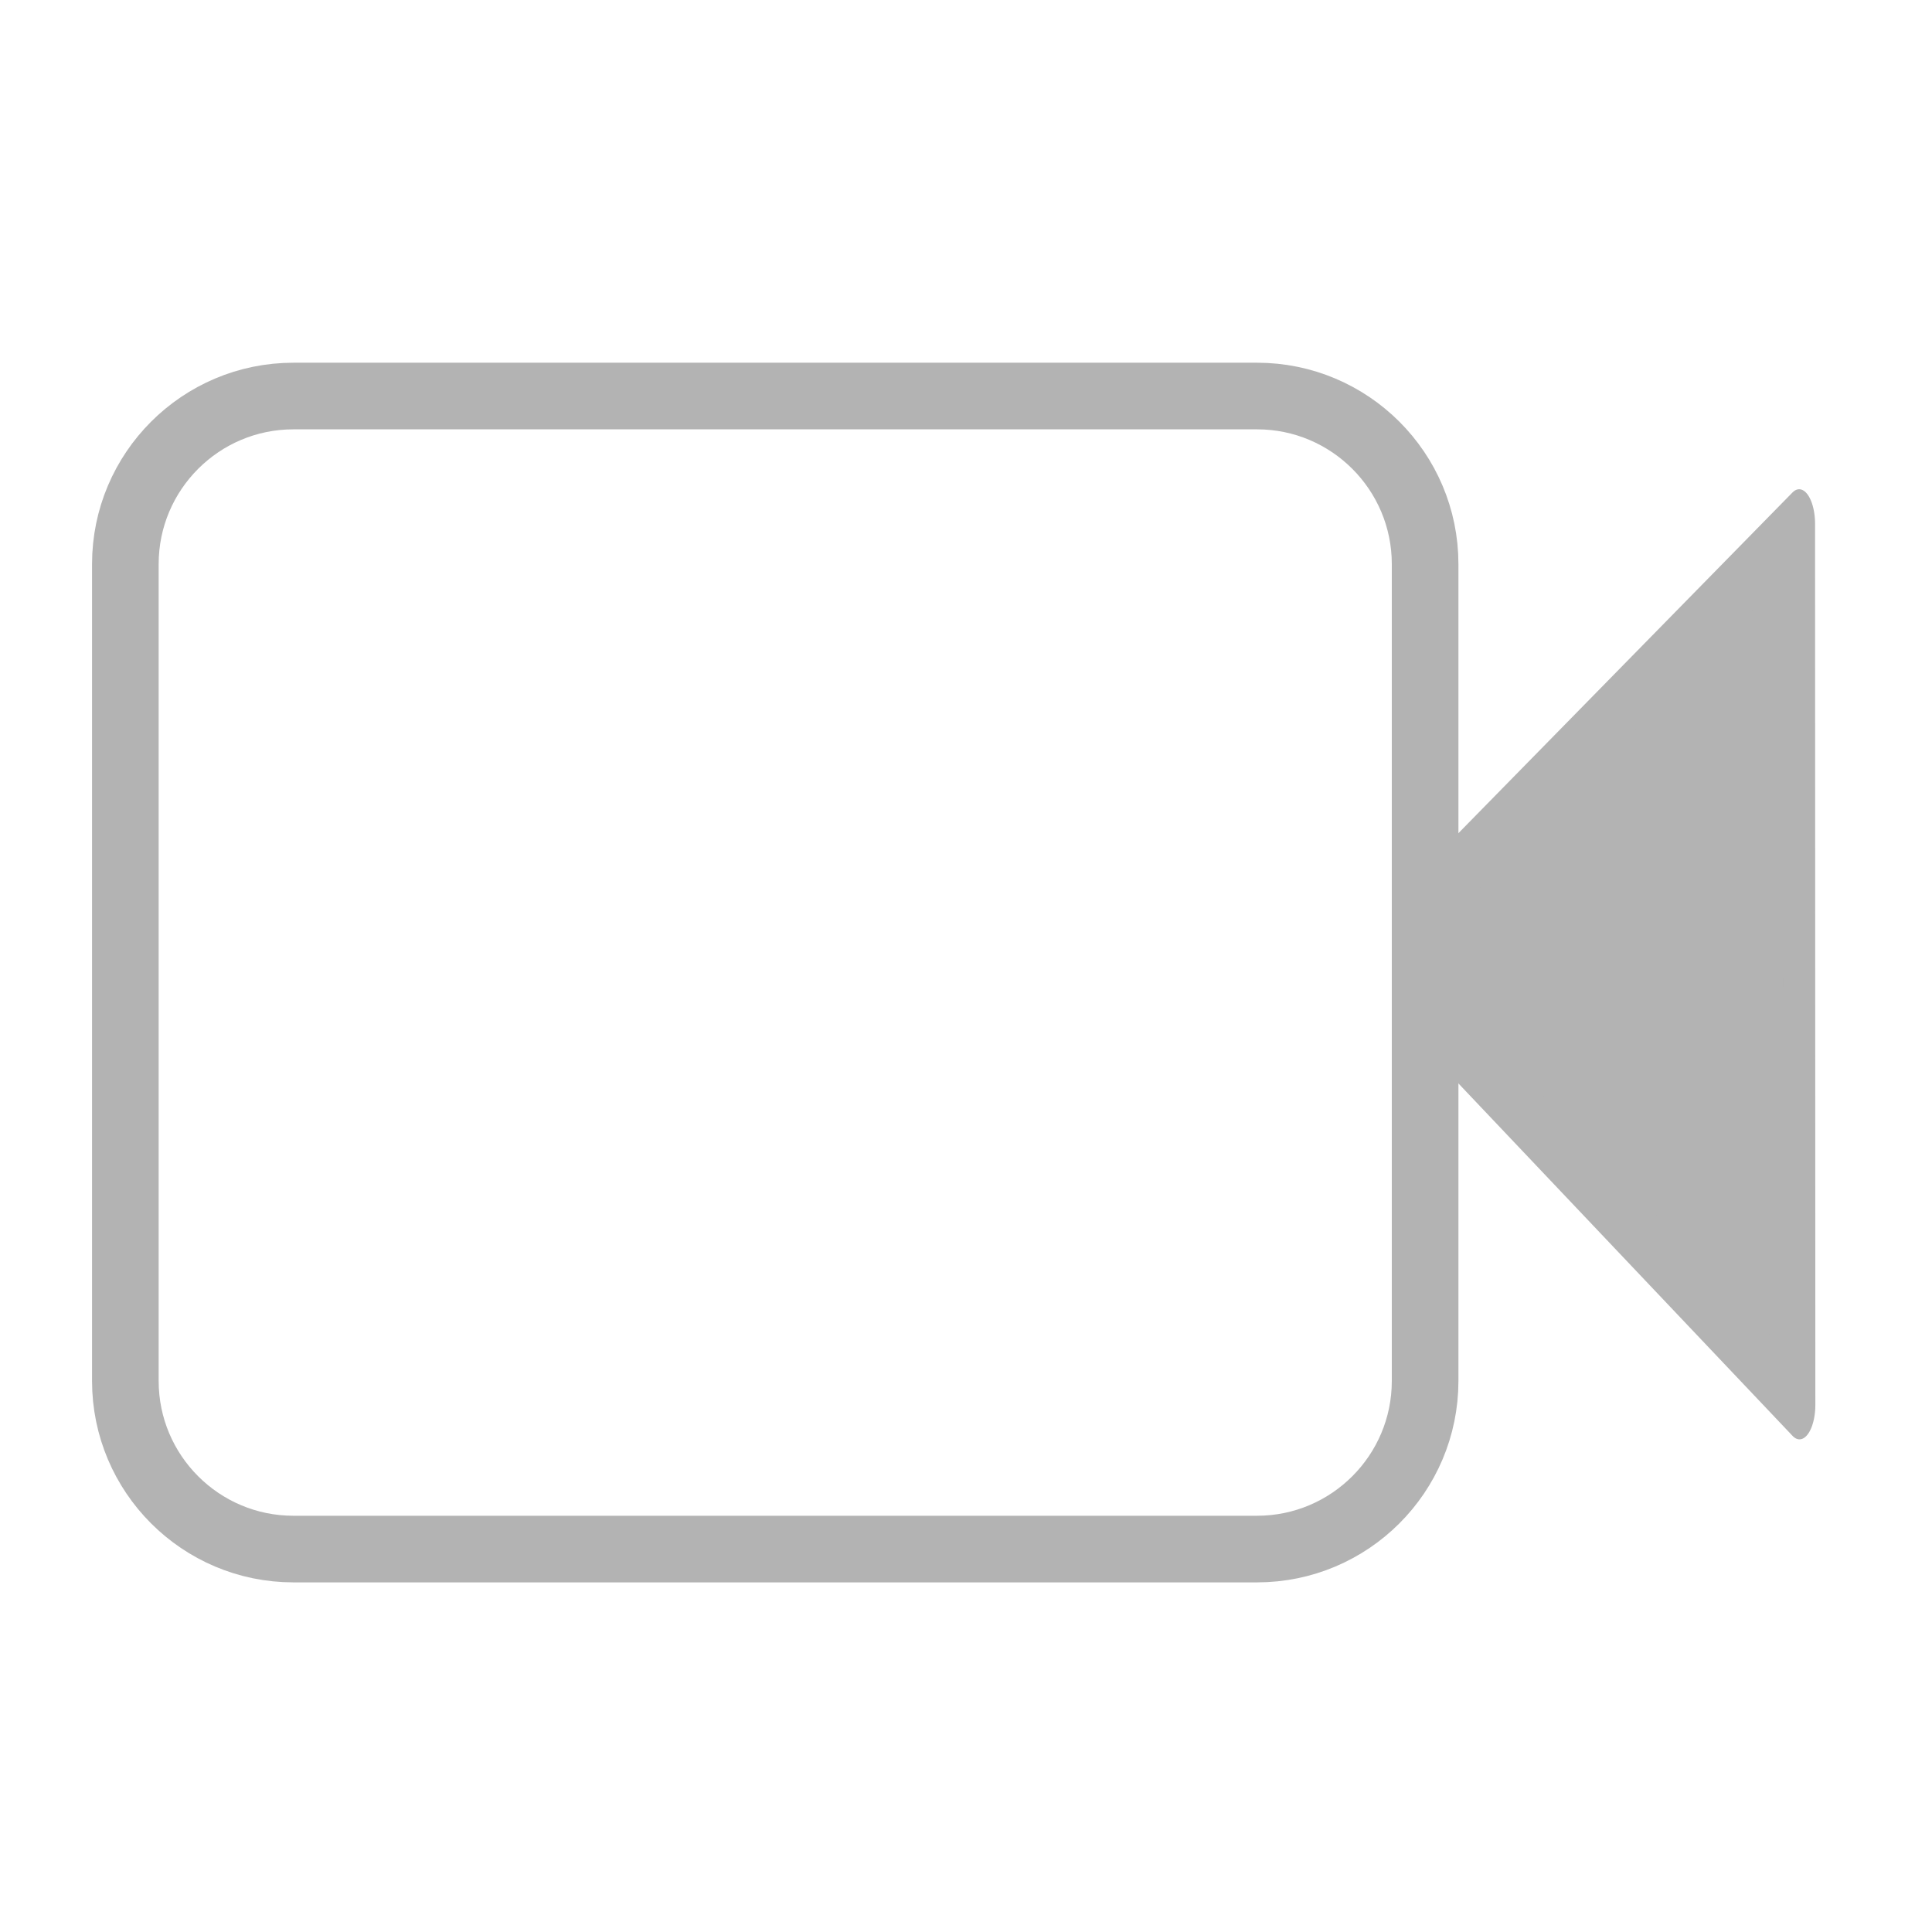<?xml version="1.0" encoding="UTF-8" standalone="no"?>
<!DOCTYPE svg PUBLIC "-//W3C//DTD SVG 1.1//EN" "http://www.w3.org/Graphics/SVG/1.1/DTD/svg11.dtd">
<svg width="100%" height="100%" viewBox="0 0 58 58" version="1.1" xmlns="http://www.w3.org/2000/svg" xmlns:xlink="http://www.w3.org/1999/xlink" xml:space="preserve" xmlns:serif="http://www.serif.com/" style="fill-rule:evenodd;clip-rule:evenodd;stroke-linecap:round;stroke-linejoin:round;stroke-miterlimit:1.5;">
    <g>
        <path d="M42.783,16.935C42.783,14.15 40.522,11.889 37.736,11.889L8.809,11.889C6.024,11.889 3.763,14.15 3.763,16.935L3.763,41.457C3.763,44.243 6.024,46.504 8.809,46.504L37.736,46.504C40.522,46.504 42.783,44.243 42.783,41.457L42.783,16.935Z" style="fill:none;stroke:rgb(179,179,179);stroke-width:2px;"/>
    </g>
    <g transform="matrix(-0.001,-3.01,1.381,-0,16.477,185.52)">
        <path d="M56.41,27.221L47.624,27.221L51.297,19.634L52.861,19.634L56.41,27.221Z" style="fill:rgb(179,179,179);stroke:rgb(179,179,179);stroke-width:0.69px;"/>
    </g>
</svg>
